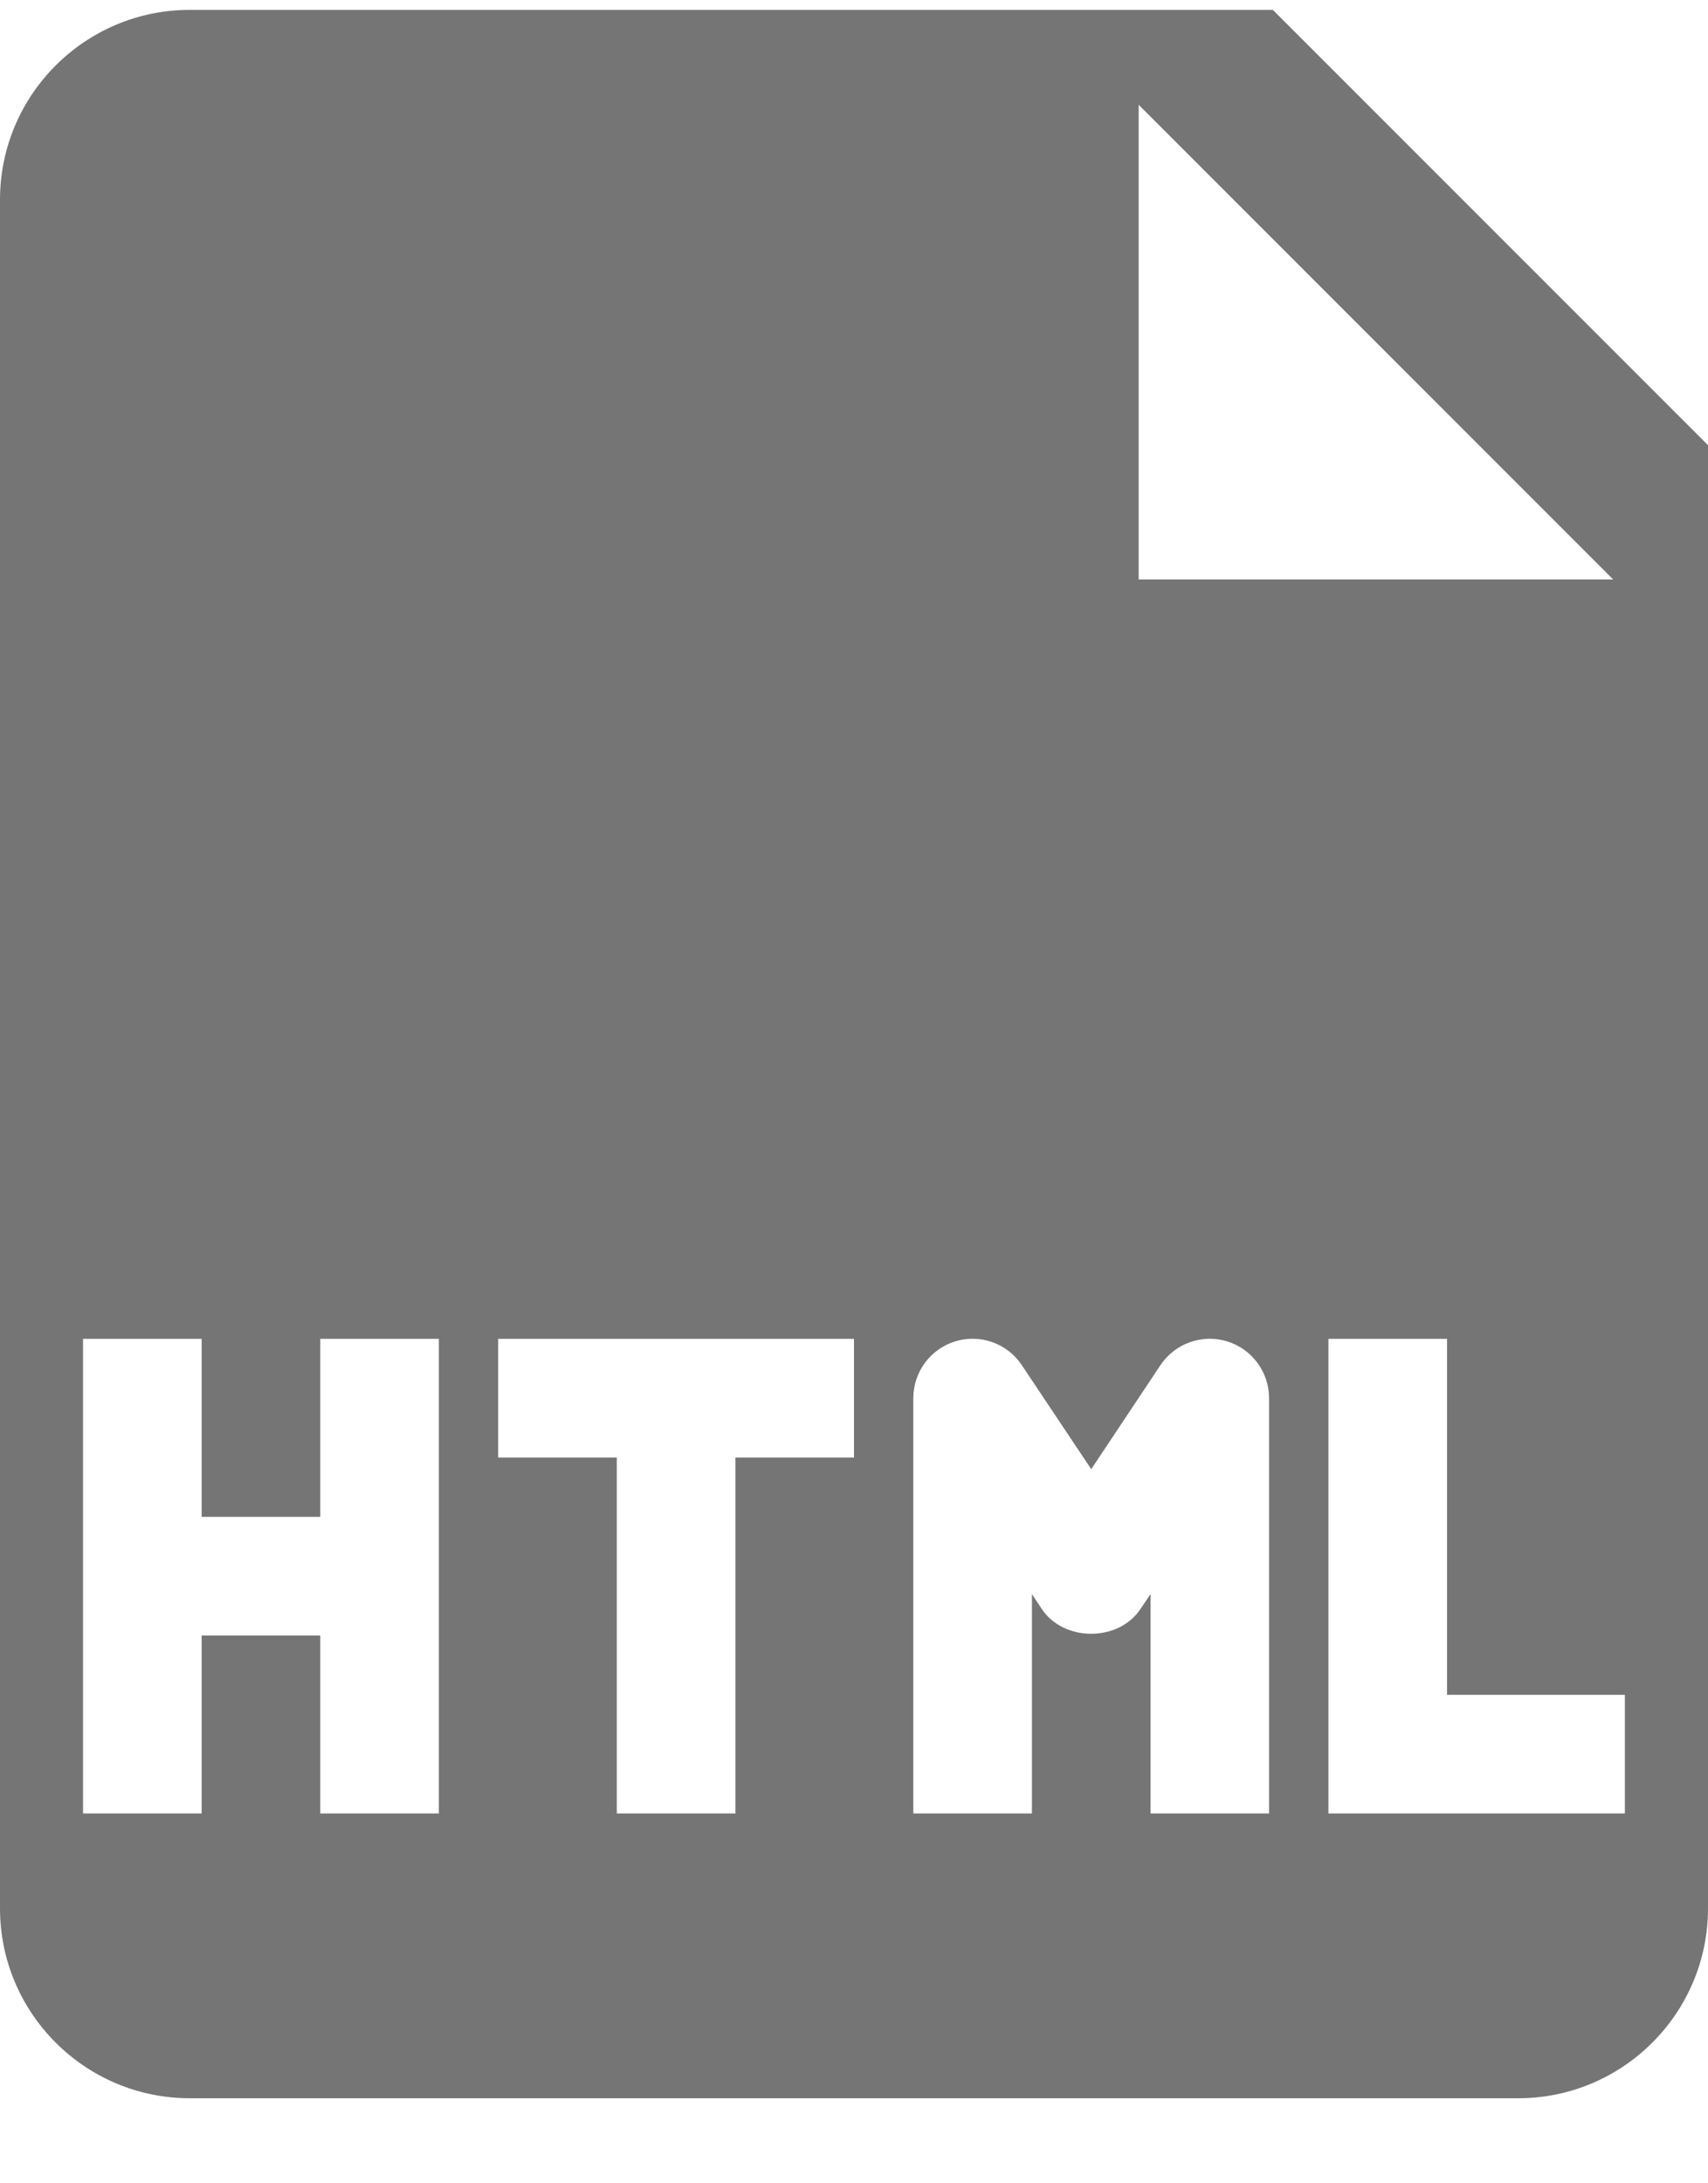 <svg width="18" height="23" viewBox="0 0 18 23" fill="none" xmlns="http://www.w3.org/2000/svg">
<path d="M13.414 0.104H2C0.897 0.104 0 1 0 2.104V20.104C0 21.207 0.897 22.104 2 22.104H16C17.103 22.104 18 21.207 18 20.104V4.69L13.414 0.104ZM12 1.104L17 6.104H12V1.104ZM4.625 19.104H3.375V17.229H2.125V19.104H0.875V14.104H2.125V15.979H3.375V14.104H4.625V19.104ZM9 15.354H7.75V19.104H6.5V15.354H5.25V14.104H9V15.354ZM13.375 19.104H12.125V16.793L12.019 16.95C11.788 17.298 11.211 17.298 10.979 16.95L10.875 16.793V19.104H9.625V14.729C9.625 14.454 9.805 14.21 10.068 14.13C10.331 14.05 10.617 14.152 10.769 14.382L11.5 15.477L12.229 14.382C12.382 14.153 12.667 14.05 12.93 14.13C13.194 14.21 13.374 14.453 13.374 14.729V19.104H13.375ZM17.124 19.104H14V14.104H15.25V17.854H17.124V19.104Z" fill="#757575"/>
</svg>
